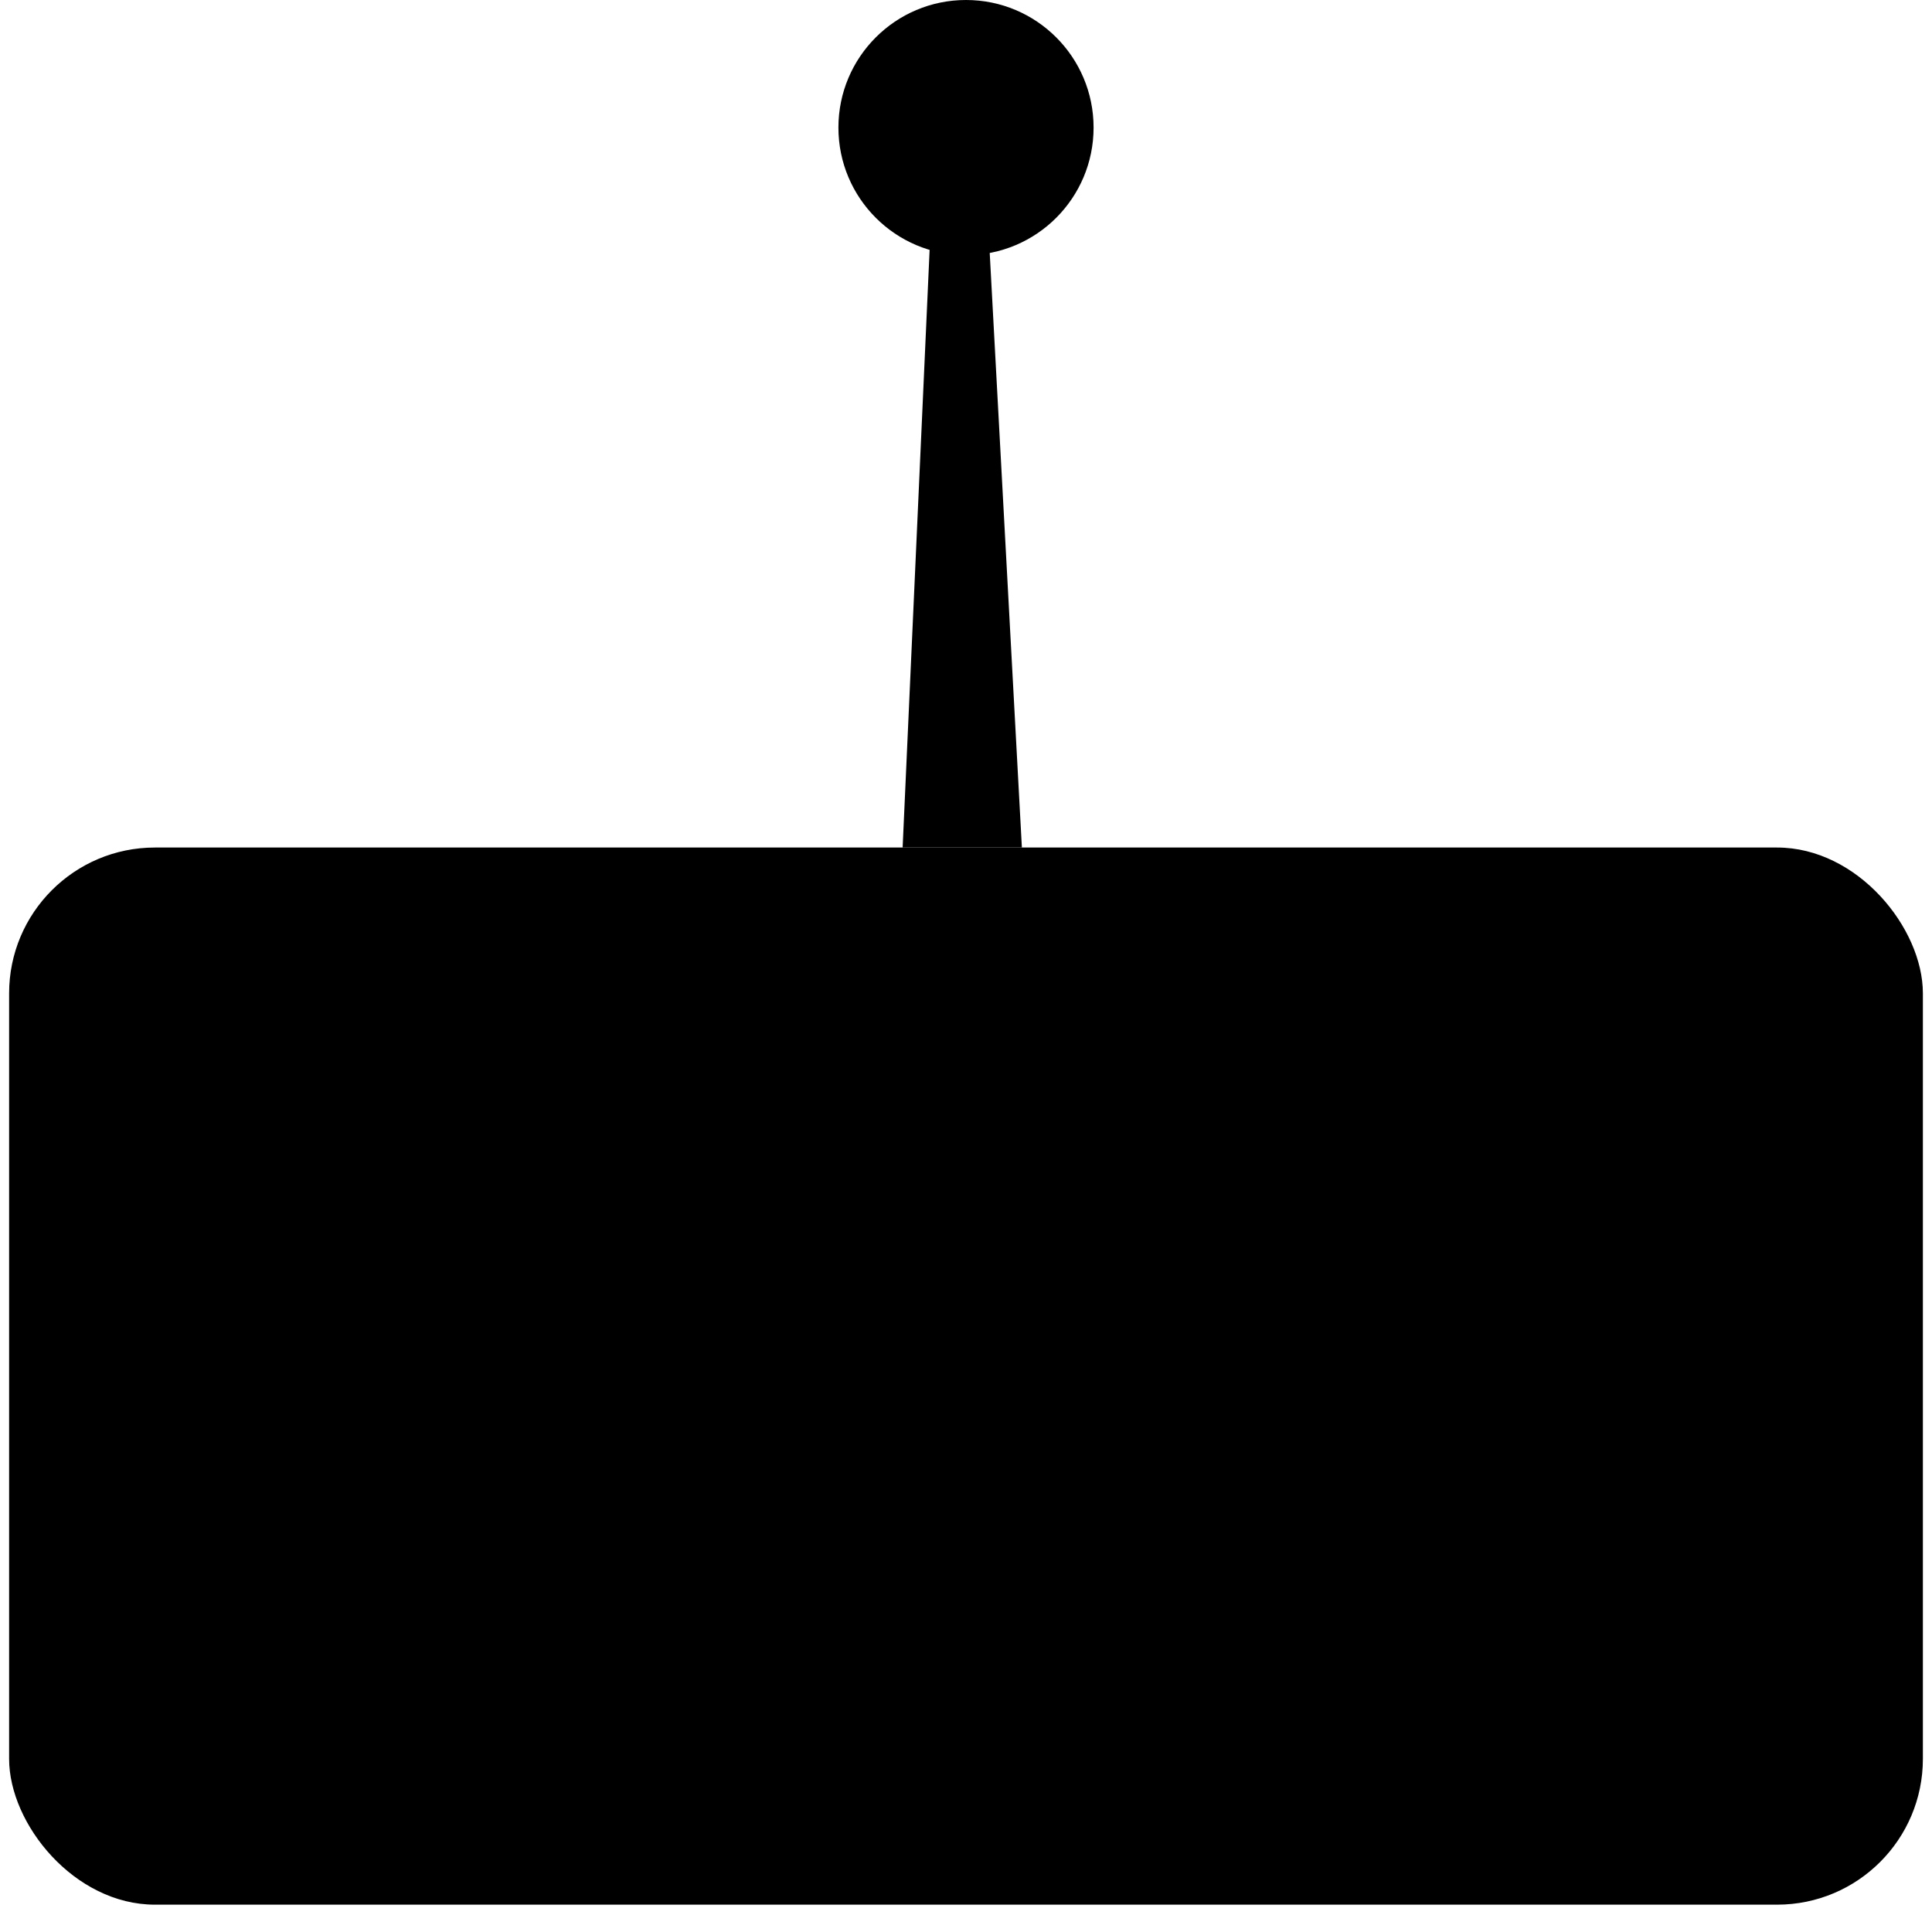 <svg class="robot-svg" height="106" width="106" version="1.1" xmlns="http://www.w3.org/2000/svg" xmlns:xlink="http://www.w3.org/1999/xlink">
    <g class="robot">
        <rect class="robot-head" id="Rectangle" x="0.5" y="46.5" width="105" height="58" rx="8"></rect>
        <circle class="robot-eyes" id="Oval" cx="30.5" cy="73.5" r="15.5"></circle>
        <circle class="robot-eyes" id="Oval-Copy" cx="76.5" cy="73.5" r="15.5"></circle>
        <path class="robot-antenna-shaft" d="M51.013,13.5 L49.523,46.5 L56.066,46.5 L54.281,13.5 L51.013,13.5 Z" id="Rectangle"></path>
        <circle class="robot-antenna-tip" id="Oval" cx="53" cy="7" r="7"></circle>
    </g>
</svg>
